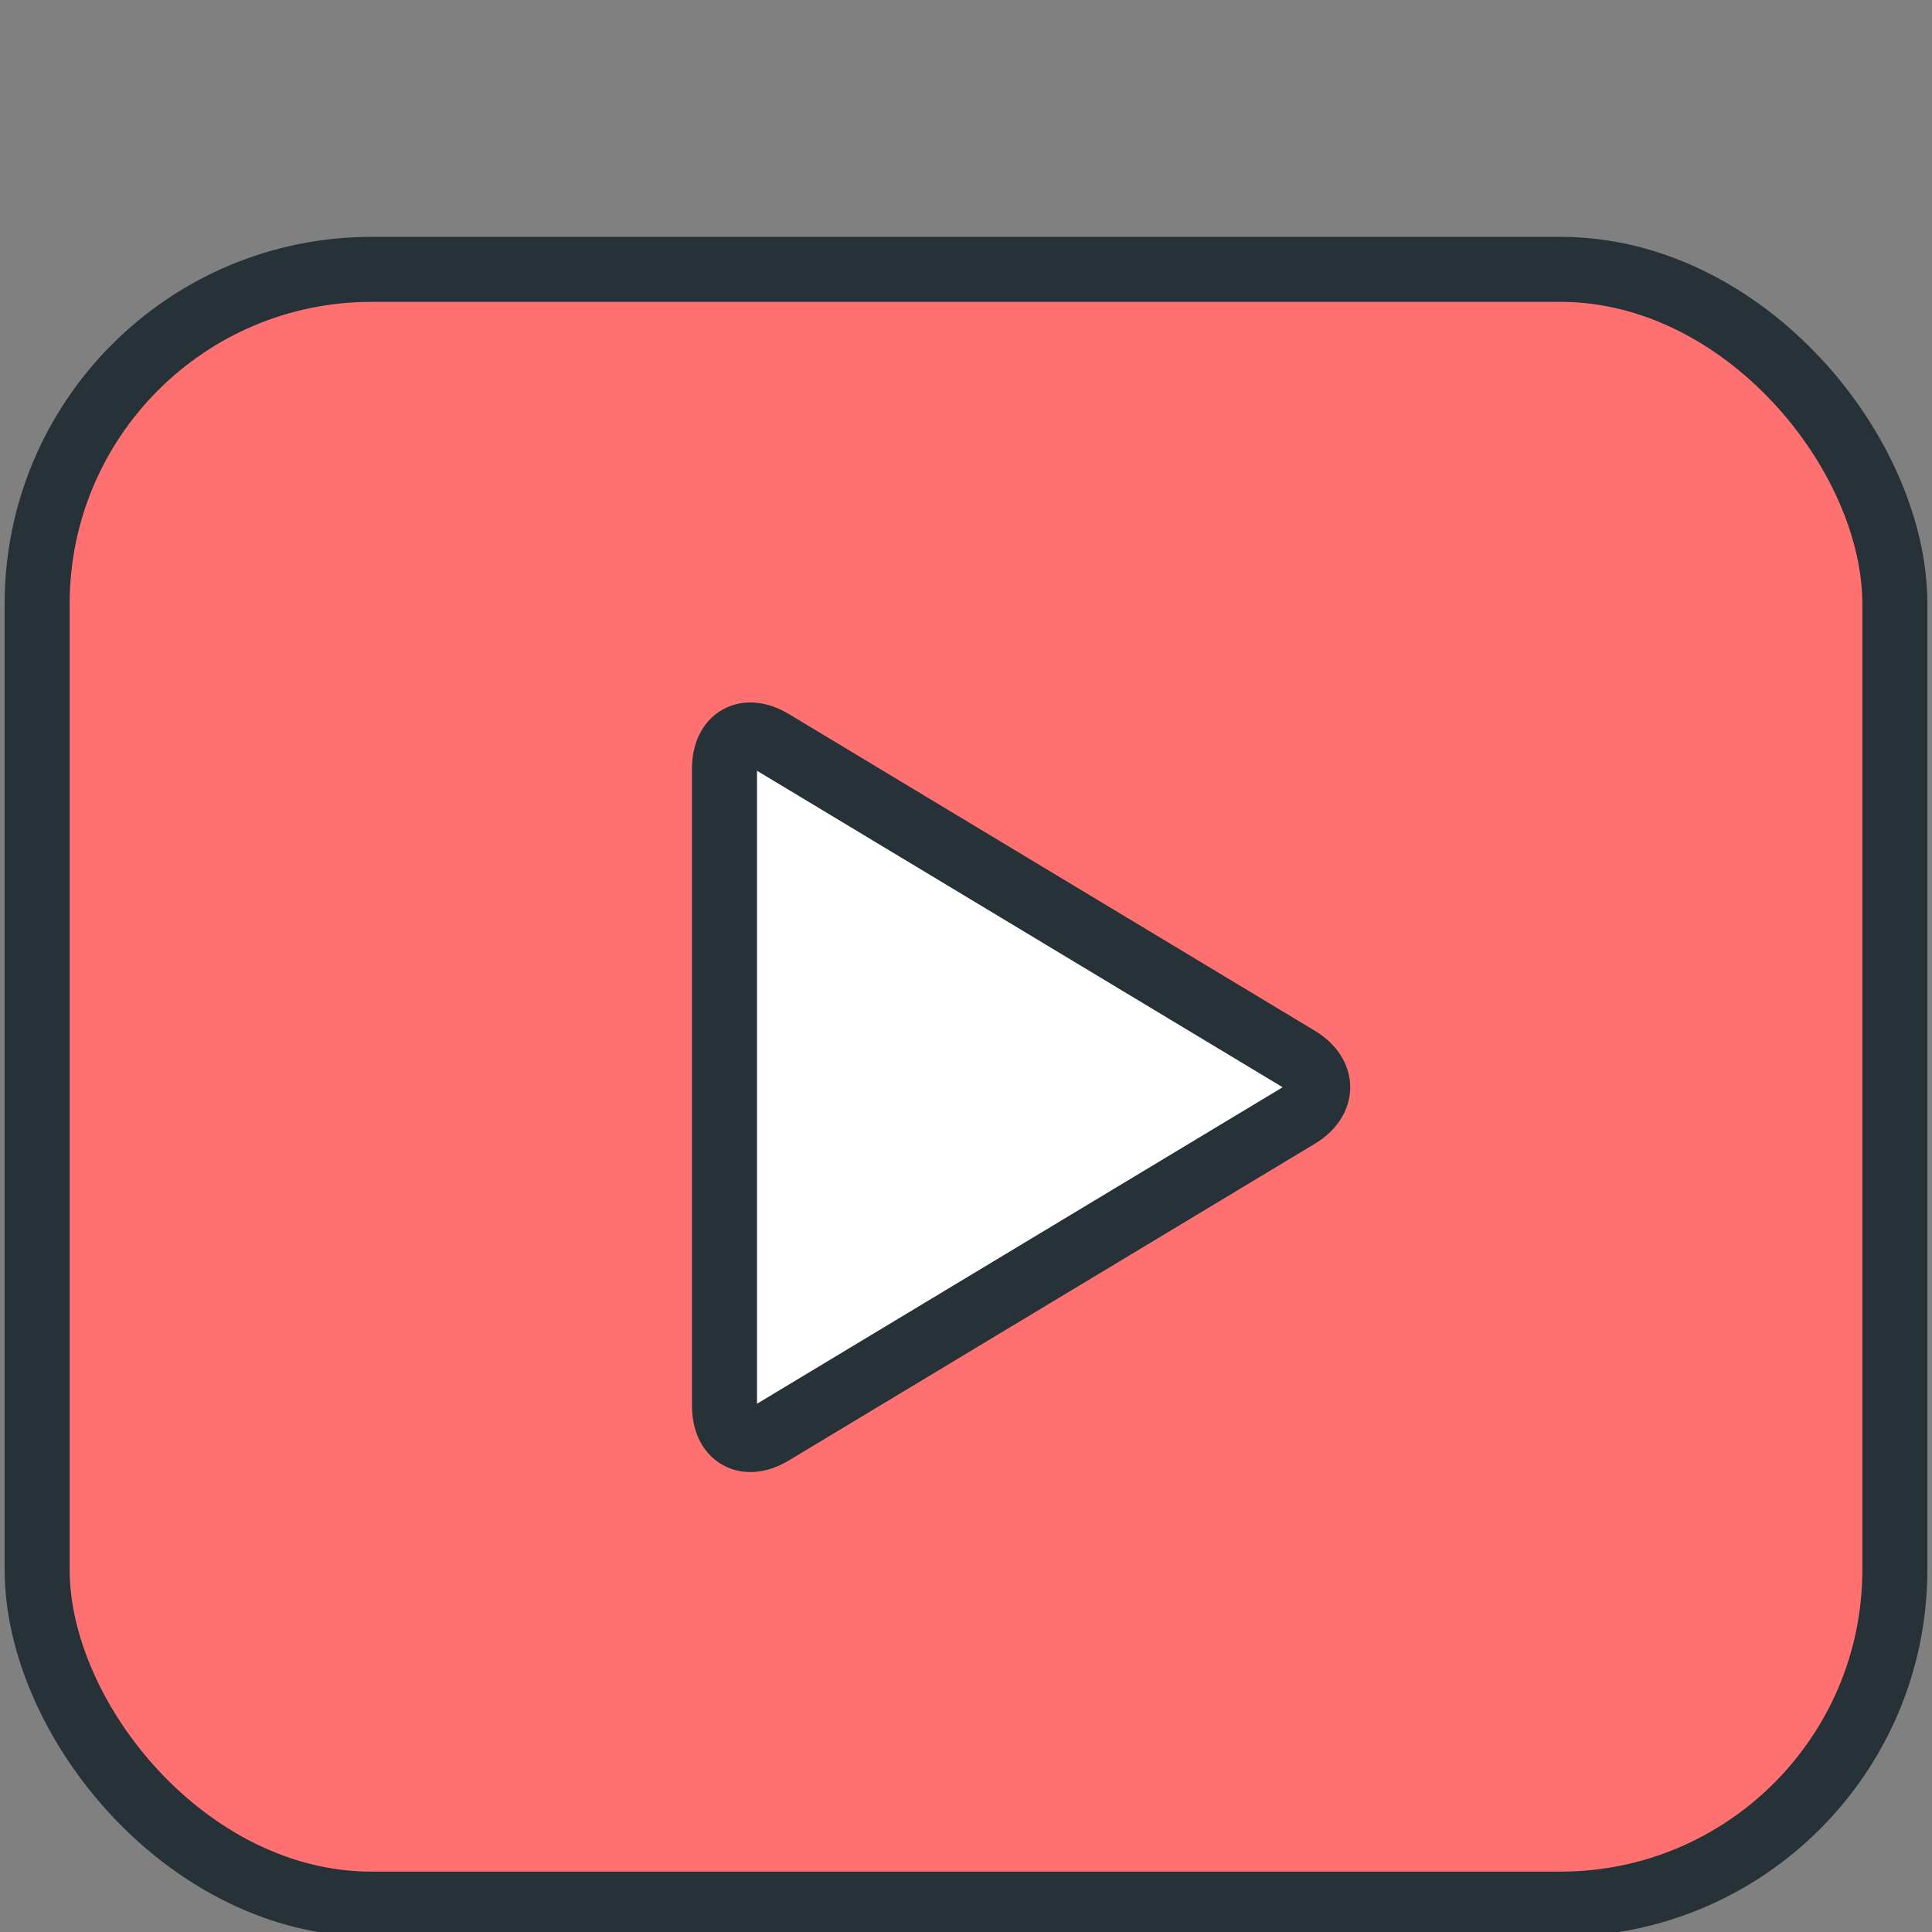 <?xml version="1.0" encoding="UTF-8" standalone="no"?>
<svg width="800px" height="800px" viewBox="0 -12.5 104 104" version="1.1" xmlns="http://www.w3.org/2000/svg" xmlns:xlink="http://www.w3.org/1999/xlink">
    <rect x="0" y="-12.5" width="104" height="104" fill="#808080" stroke="none"/>
    <!-- Uploaded to: SVG Repo, www.svgrepo.com, Generator: SVG Repo Mixer Tools -->
    <title>16-multimeda-play-video</title>
    <desc>Created with Sketch.</desc>
    <defs>

</defs>
    <g id="3.Multimedia" stroke="none" stroke-width="1" fill="none" fill-rule="evenodd" stroke-linecap="round" stroke-linejoin="round">
        <g id="Multimedia-(Color)" transform="translate(-1098, -306)" stroke="#263238" stroke-width="3.5">
            <g id="16-multimeda-play-video" transform="translate(1100, 308)">
                <rect id="Layer-1" fill="#FF7171" x="0" y="0" width="100" height="88" rx="18">

</rect>
                <path d="M37,26.887 C37,25.233 38.151,24.586 39.568,25.44 L67.869,42.48 C69.288,43.334 69.287,44.72 67.869,45.573 L39.568,62.614 C38.15,63.468 37,62.821 37,61.167 L37,26.887 Z" id="Layer-2" fill="#FFFFFF">

</path>
            </g>
        </g>
    </g>
</svg>